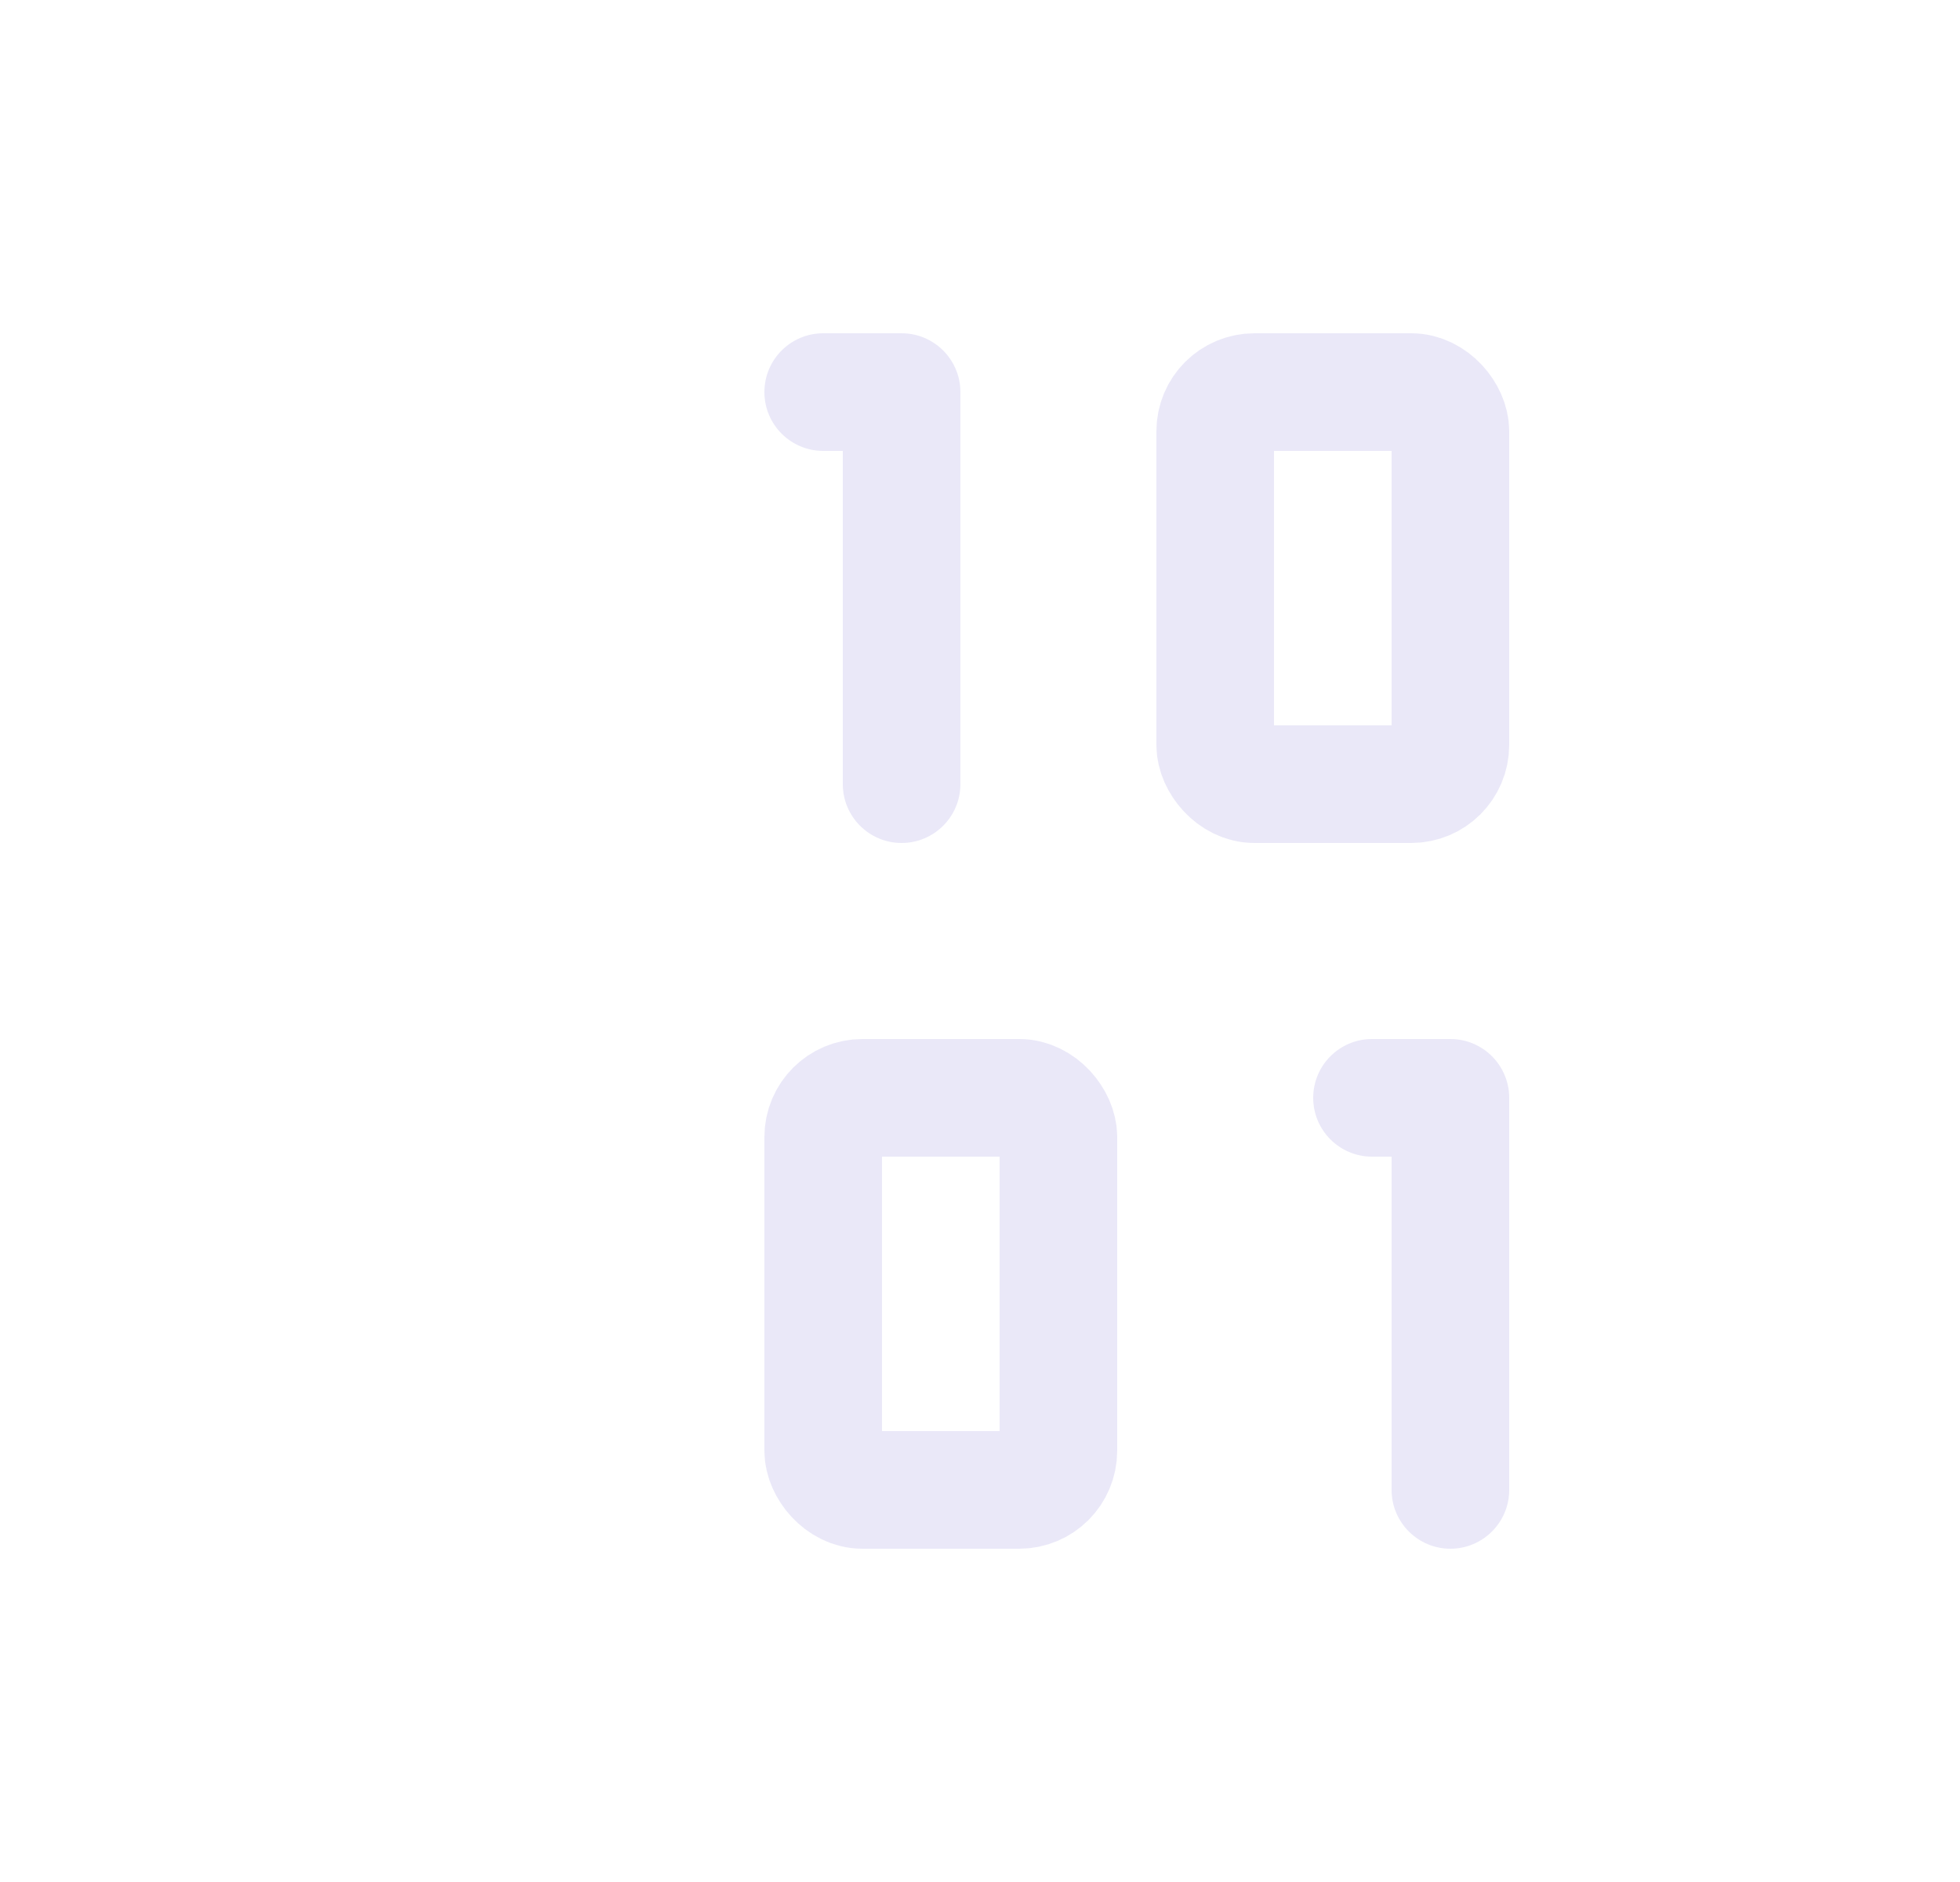 <svg width="25" height="24" viewBox="0 0 25 24" fill="none" xmlns="http://www.w3.org/2000/svg">
<path d="M10.75 10C10.75 10.414 11.086 10.75 11.5 10.75C11.914 10.75 12.25 10.414 12.25 10H10.75ZM11.5 5H12.25C12.25 4.586 11.914 4.25 11.5 4.25V5ZM10.5 4.25C10.086 4.25 9.75 4.586 9.75 5C9.75 5.414 10.086 5.75 10.5 5.75V4.25ZM17.75 19C17.75 19.414 18.086 19.75 18.5 19.75C18.914 19.75 19.25 19.414 19.25 19H17.75ZM18.5 14H19.25C19.25 13.586 18.914 13.25 18.5 13.25V14ZM17.5 13.25C17.086 13.25 16.75 13.586 16.75 14C16.75 14.414 17.086 14.75 17.5 14.75V13.25ZM12.25 10V5H10.75V10H12.25ZM11.5 4.25H10.5V5.75H11.5V4.25ZM19.25 19V14H17.75V19H19.25ZM18.5 13.25H17.5V14.75H18.5V13.25Z" fill="#E1DEF5" fill-opacity="0.7"/>
<rect x="15.5" y="5" width="3" height="5" rx="0.5" stroke="#E1DEF5" stroke-opacity="0.7" stroke-width="1.5" stroke-linecap="round" stroke-linejoin="round"/>
<rect x="10.5" y="14" width="3" height="5" rx="0.5" stroke="#E1DEF5" stroke-opacity="0.7" stroke-width="1.5" stroke-linecap="round" stroke-linejoin="round"/>
</svg>
